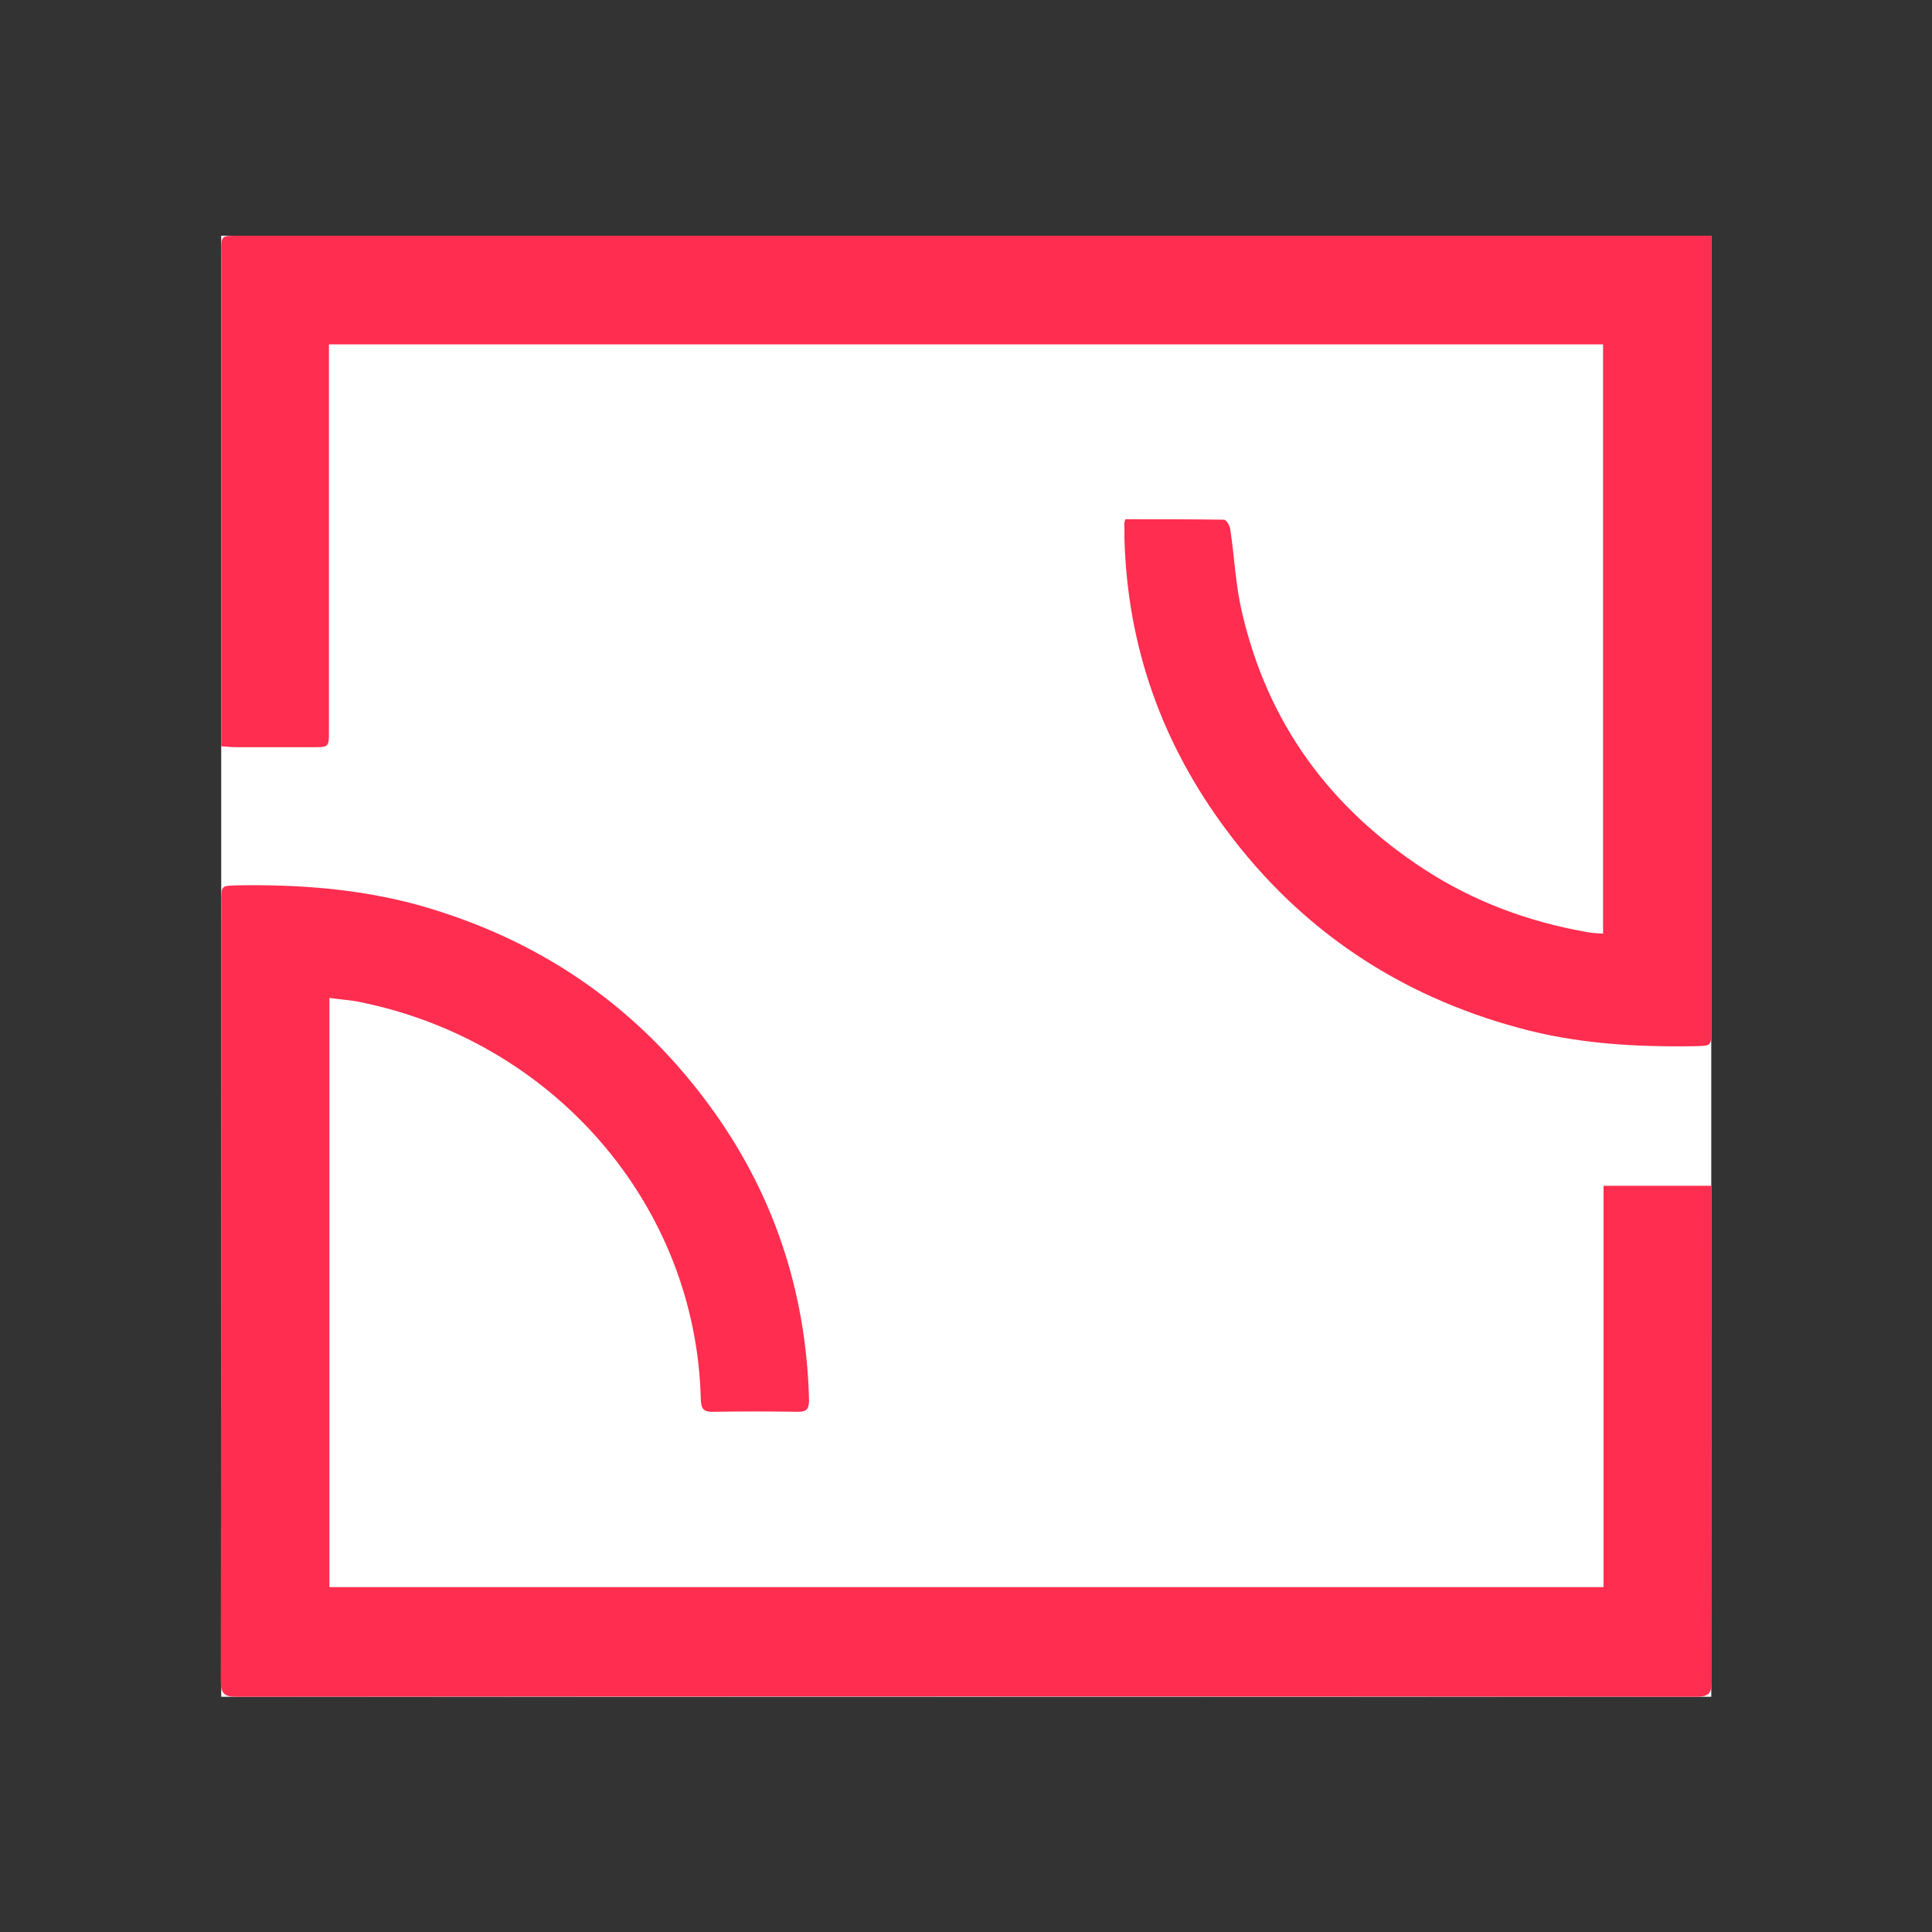 <?xml version="1.0" encoding="utf-8"?>
<!-- Generator: Adobe Illustrator 24.1.0, SVG Export Plug-In . SVG Version: 6.00 Build 0)  -->
<svg version="1.1" id="Layer_1" xmlns="http://www.w3.org/2000/svg" xmlns:xlink="http://www.w3.org/1999/xlink" x="0px" y="0px"
	 viewBox="0 0 400 400" style="enable-background:new 0 0 400 400;" xml:space="preserve">
<rect x="0" y="0" width="400" height="400" fill="#333333" stroke="none"/>
<style type="text/css">
	.st0{fill:#FFFFFF;}
	.st1{fill:#FF2D4F;}
</style>
<rect x="45.8" y="48.8" class="st0" width="308.5" height="302.5"/>
<g id="yDvLXm.tif_3_">
	<g>
		<path class="st1" d="M68.2,206.6c0,40.7,0,81.3,0,122c87.9,0,175.7,0,263.8,0c0-27.7,0-55.3,0-83.1c7.5,0,14.7,0,22.3,0
			c0,1,0,1.9,0,2.8c0,33.2,0,66.5,0.1,99.7c0,2.6-0.6,3.3-3.3,3.3c-100.7-0.1-201.4-0.1-302.1,0c-2.6,0-3.3-0.7-3.3-3.3
			c0.1-53.8,0.1-107.6,0.1-161.3c0-3.4,0-3.3,3.4-3.4c12.5-0.2,24.9,0.7,37.1,4c24.8,6.9,45,20.5,60.3,41.2
			c13.4,18.1,20.3,38.6,20.9,61.2c0,1.9-0.3,2.6-2.3,2.6c-5.9-0.1-11.8-0.1-17.7,0c-1.8,0-2.3-0.6-2.4-2.4
			c-0.9-40.7-30.9-74.8-71.4-82.6C71.9,207,70.1,206.9,68.2,206.6z"/>
		<path class="st1" d="M233,107.5c6.9,0,13.6,0,20.4,0.1c0.5,0,1.2,1.2,1.3,1.9c0.9,5.8,1.1,11.8,2.5,17.5
			c5.3,22.8,18.2,40.3,37.7,53c10.3,6.7,21.7,10.9,33.8,13c1,0.2,2,0.2,3.2,0.3c0-40.7,0-81.3,0-122c-87.8,0-175.6,0-263.8,0
			c0,1,0,2,0,3c0,25.7,0,51.4,0,77.1c0,3.3,0,3.3-3.4,3.3c-5.2,0-10.4,0-15.7,0c-1,0-2-0.1-3.2-0.2c0-1.2,0-2.1,0-3
			c0-33.1,0-66.3,0-99.4c0-3.3,0-3.3,3.4-3.3c100.6,0,201.2,0,301.8,0c1,0,2,0,3.3,0c0,1.3,0,2.3,0,3.3c0,53.7,0,107.4,0,161.1
			c0,3.4,0,3.3-3.3,3.4c-12.4,0.2-24.6-0.5-36.6-3.8c-24.7-6.7-45-20.2-60.3-40.7c-13.5-18-20.7-38.2-21.3-60.7c0-0.9,0-1.7,0-2.6
			C232.7,108.4,232.8,108.1,233,107.5z"/>
	</g>
</g>
</svg>
